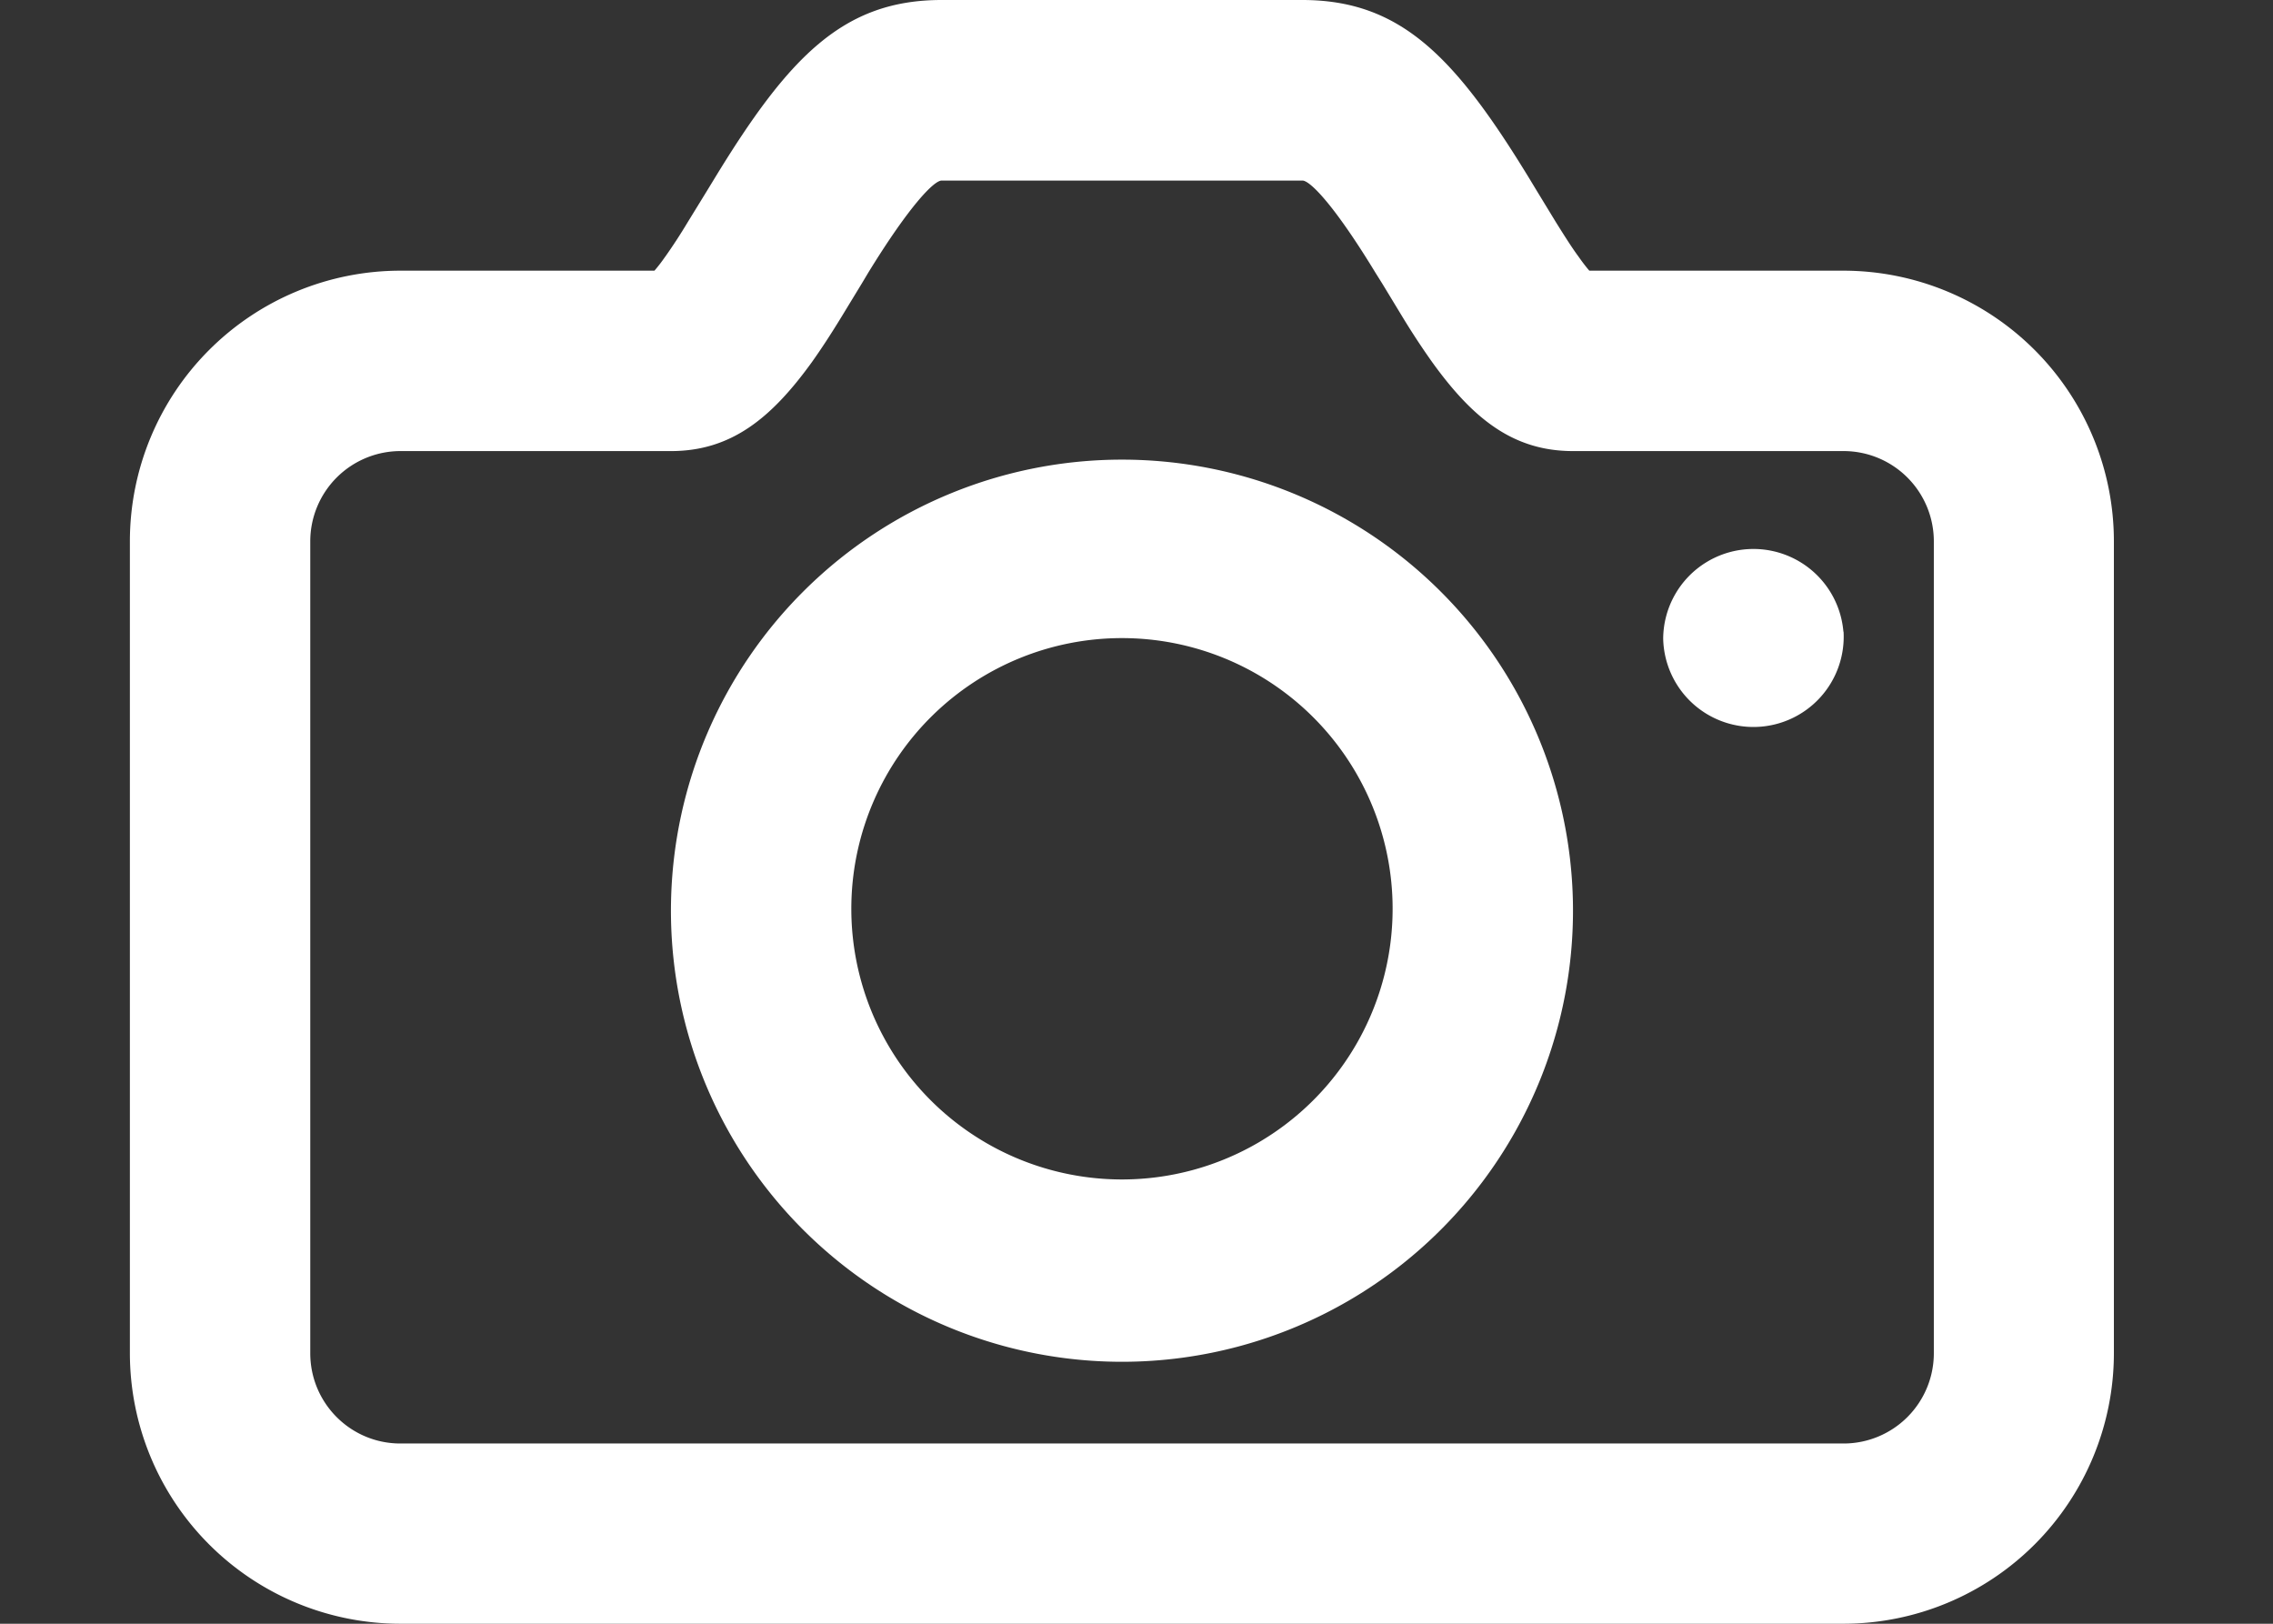 <svg width="14" height="10" fill="none" xmlns="http://www.w3.org/2000/svg"><rect width="100%" height="100%" fill="#333333" stroke="none"/><path fill-rule="evenodd" clip-rule="evenodd" d="M4.098 1.58a3.37 3.37 0 00.138-.212l.118-.192.047-.077C4.86.346 5.196 0 5.8 0H8.02c.605 0 .94.346 1.4 1.1l.046.076.117.192c.057.091.1.159.14.213.025.036.048.065.066.086h1.565a1.667 1.667 0 011.666 1.666v5A1.667 1.667 0 0111.355 10H2.466A1.667 1.667 0 01.8 8.333v-5a1.667 1.667 0 011.666-1.666h1.565a.99.99 0 00.066-.086h.001zM2.466 2.778a.556.556 0 00-.555.556v5c0 .307.248.556.555.556h8.889a.556.556 0 00.556-.556v-5a.556.556 0 00-.556-.556H9.688c-.369 0-.617-.201-.867-.548a4.655 4.655 0 01-.182-.277l-.125-.206-.042-.067c-.25-.411-.402-.568-.45-.568H5.8c-.048 0-.2.157-.452.567l-.04.067-.126.207c-.068.111-.125.198-.182.278-.25.346-.498.547-.867.547H2.466zm8.889 1.112a.556.556 0 11-1.111.043.556.556 0 011.11-.043zM4.133 5.556a2.778 2.778 0 105.555 0 2.778 2.778 0 00-5.555 0zm4.444 0a1.667 1.667 0 11-3.333 0 1.667 1.667 0 013.333 0z" fill="#fff"/></svg>